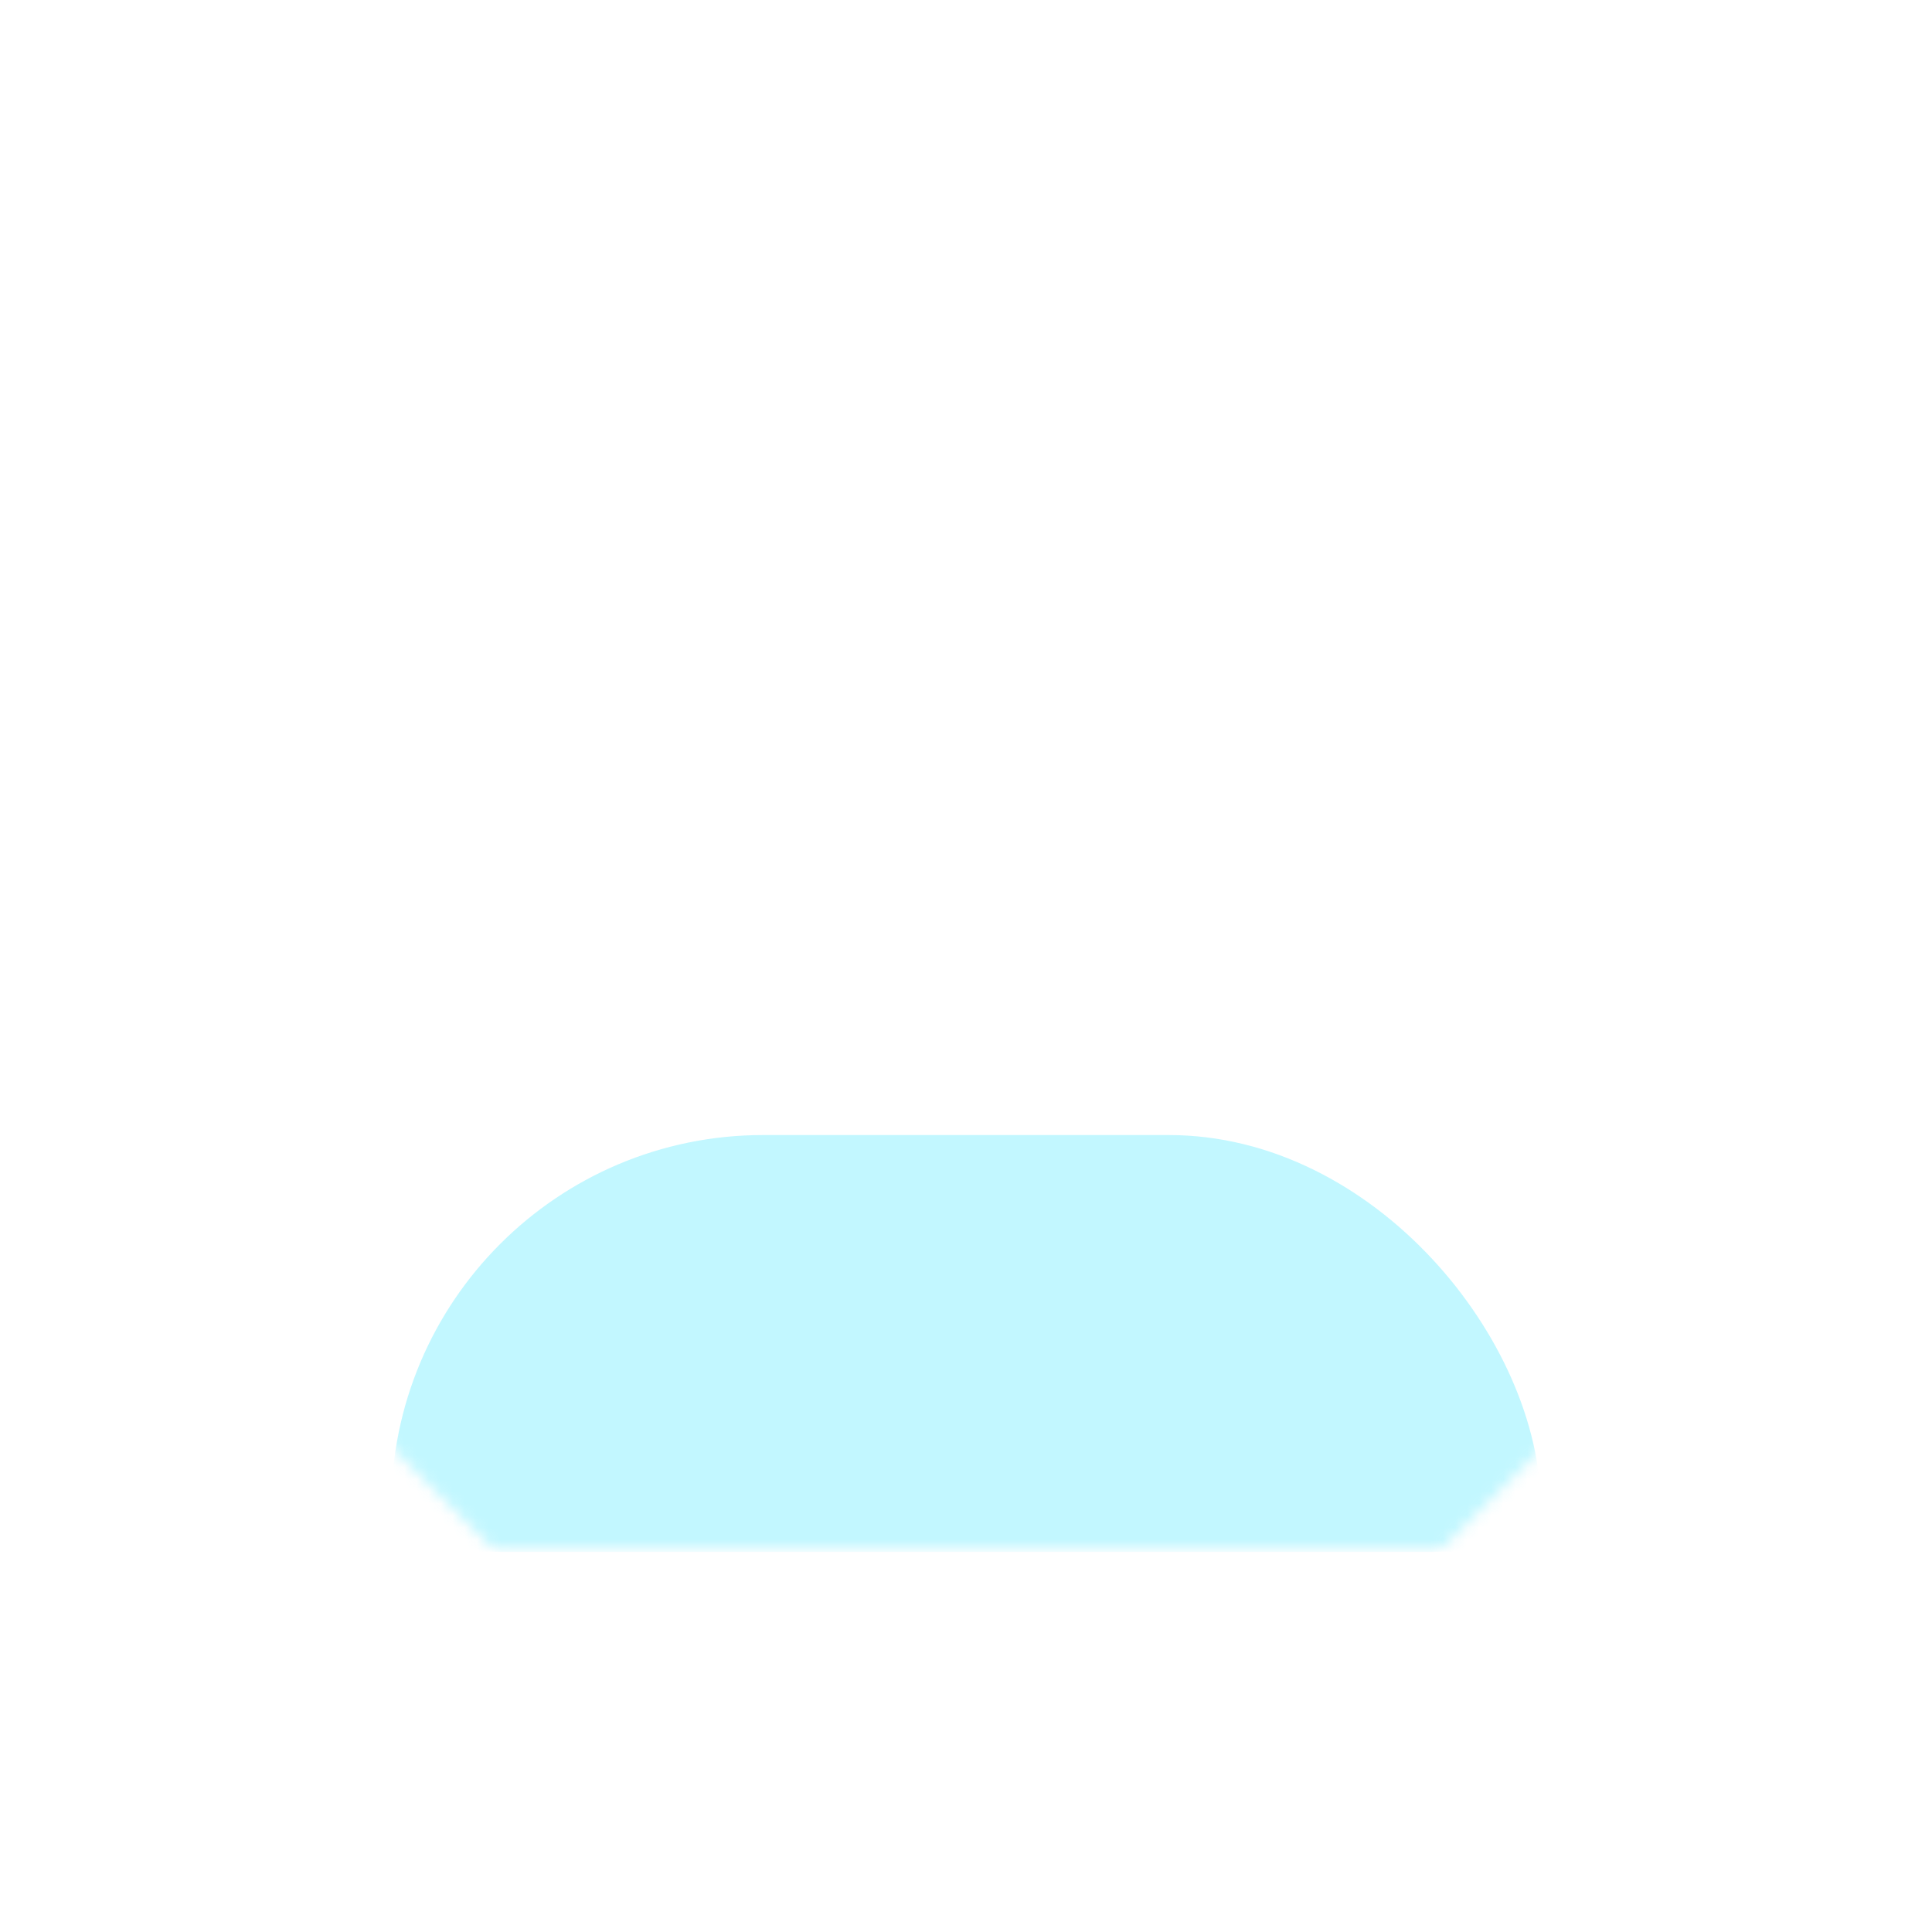 <svg width="160" height="160" viewBox="0 0 160 160" fill="none" xmlns="http://www.w3.org/2000/svg">
<g clip-path="url(#clip0_192_10948)">
<mask id="mask0_192_10948" style="mask-type:alpha" maskUnits="userSpaceOnUse" x="31" y="31" width="98" height="98">
<mask id="path-1-inside-1_192_10948" fill="white">
<path fill-rule="evenodd" clip-rule="evenodd" d="M40.727 32.007C40.908 31.826 41.154 31.724 41.41 31.724H118.773C119.029 31.724 119.275 31.826 119.456 32.007L127.993 40.544C128.174 40.725 128.276 40.971 128.276 41.227V118.956C128.276 119.212 128.174 119.457 127.993 119.638L119.638 127.993C119.457 128.174 119.212 128.276 118.956 128.276H41.227C40.971 128.276 40.726 128.174 40.545 127.993L32.007 119.455C31.826 119.274 31.724 119.029 31.724 118.773V41.41C31.724 41.154 31.826 40.908 32.007 40.727L40.727 32.007Z"/>
</mask>
<path fill-rule="evenodd" clip-rule="evenodd" d="M40.727 32.007C40.908 31.826 41.154 31.724 41.41 31.724H118.773C119.029 31.724 119.275 31.826 119.456 32.007L127.993 40.544C128.174 40.725 128.276 40.971 128.276 41.227V118.956C128.276 119.212 128.174 119.457 127.993 119.638L119.638 127.993C119.457 128.174 119.212 128.276 118.956 128.276H41.227C40.971 128.276 40.726 128.174 40.545 127.993L32.007 119.455C31.826 119.274 31.724 119.029 31.724 118.773V41.41C31.724 41.154 31.826 40.908 32.007 40.727L40.727 32.007Z" fill="url(#paint0_linear_192_10948)"/>
<path d="M32.007 40.727L32.329 41.049L32.007 40.727ZM32.007 119.455L32.329 119.133L32.007 119.455ZM40.545 127.993L40.867 127.671L40.545 127.993ZM127.993 40.544L127.671 40.866L127.993 40.544ZM119.456 32.007L119.778 31.685L119.456 32.007ZM118.773 31.269H41.41V32.179H118.773V31.269ZM128.315 40.222L119.778 31.685L119.134 32.329L127.671 40.866L128.315 40.222ZM128.731 118.956V41.227H127.821V118.956H128.731ZM119.96 128.315L128.315 119.96L127.671 119.316L119.316 127.671L119.96 128.315ZM41.227 128.731H118.956V127.82H41.227V128.731ZM31.685 119.777L40.223 128.315L40.867 127.671L32.329 119.133L31.685 119.777ZM31.269 41.41V118.773H32.179V41.41H31.269ZM40.405 31.685L31.685 40.405L32.329 41.049L41.049 32.329L40.405 31.685ZM32.179 41.41C32.179 41.274 32.233 41.145 32.329 41.049L31.685 40.405C31.419 40.672 31.269 41.033 31.269 41.41H32.179ZM32.329 119.133C32.233 119.038 32.179 118.908 32.179 118.773H31.269C31.269 119.149 31.419 119.511 31.685 119.777L32.329 119.133ZM41.227 127.82C41.092 127.82 40.962 127.767 40.867 127.671L40.223 128.315C40.489 128.581 40.85 128.731 41.227 128.731V127.82ZM119.316 127.671C119.221 127.767 119.091 127.82 118.956 127.82V128.731C119.332 128.731 119.694 128.581 119.96 128.315L119.316 127.671ZM127.821 118.956C127.821 119.091 127.767 119.221 127.671 119.316L128.315 119.96C128.581 119.694 128.731 119.332 128.731 118.956H127.821ZM127.671 40.866C127.767 40.962 127.821 41.092 127.821 41.227H128.731C128.731 40.85 128.581 40.489 128.315 40.222L127.671 40.866ZM41.41 31.269C41.033 31.269 40.672 31.418 40.405 31.685L41.049 32.329C41.145 32.233 41.275 32.179 41.41 32.179V31.269ZM118.773 32.179C118.908 32.179 119.038 32.233 119.134 32.329L119.778 31.685C119.511 31.418 119.15 31.269 118.773 31.269V32.179Z" fill="url(#paint1_linear_192_10948)" mask="url(#path-1-inside-1_192_10948)"/>
</mask>
<g mask="url(#mask0_192_10948)">
<g filter="url(#filter0_f_192_10948)">
<rect x="32.4" y="94" width="95.2" height="61.6" rx="30.8" fill="#01E0FF" fill-opacity="0.24"/>
</g>
</g>
</g>
<defs>
<filter id="filter0_f_192_10948" x="-4.933" y="56.667" width="169.867" height="136.267" filterUnits="userSpaceOnUse" color-interpolation-filters="sRGB">
<feFlood flood-opacity="0" result="BackgroundImageFix"/>
<feBlend mode="normal" in="SourceGraphic" in2="BackgroundImageFix" result="shape"/>
<feGaussianBlur stdDeviation="18.667" result="effect1_foregroundBlur_192_10948"/>
</filter>
<linearGradient id="paint0_linear_192_10948" x1="80" y1="128.276" x2="80" y2="31.724" gradientUnits="userSpaceOnUse">
<stop stop-color="#181134"/>
<stop offset="1" stop-color="#222C5F"/>
</linearGradient>
<linearGradient id="paint1_linear_192_10948" x1="122.342" y1="31.284" x2="40.846" y2="128.715" gradientUnits="userSpaceOnUse">
<stop stop-color="#A7CAFF" stop-opacity="0.6"/>
<stop offset="1" stop-color="#A7CAFF" stop-opacity="0"/>
</linearGradient>
<clipPath id="clip0_192_10948">
<rect width="95.2" height="96.133" fill="white" transform="translate(32.4 32.4)"/>
</clipPath>
</defs>
</svg>

